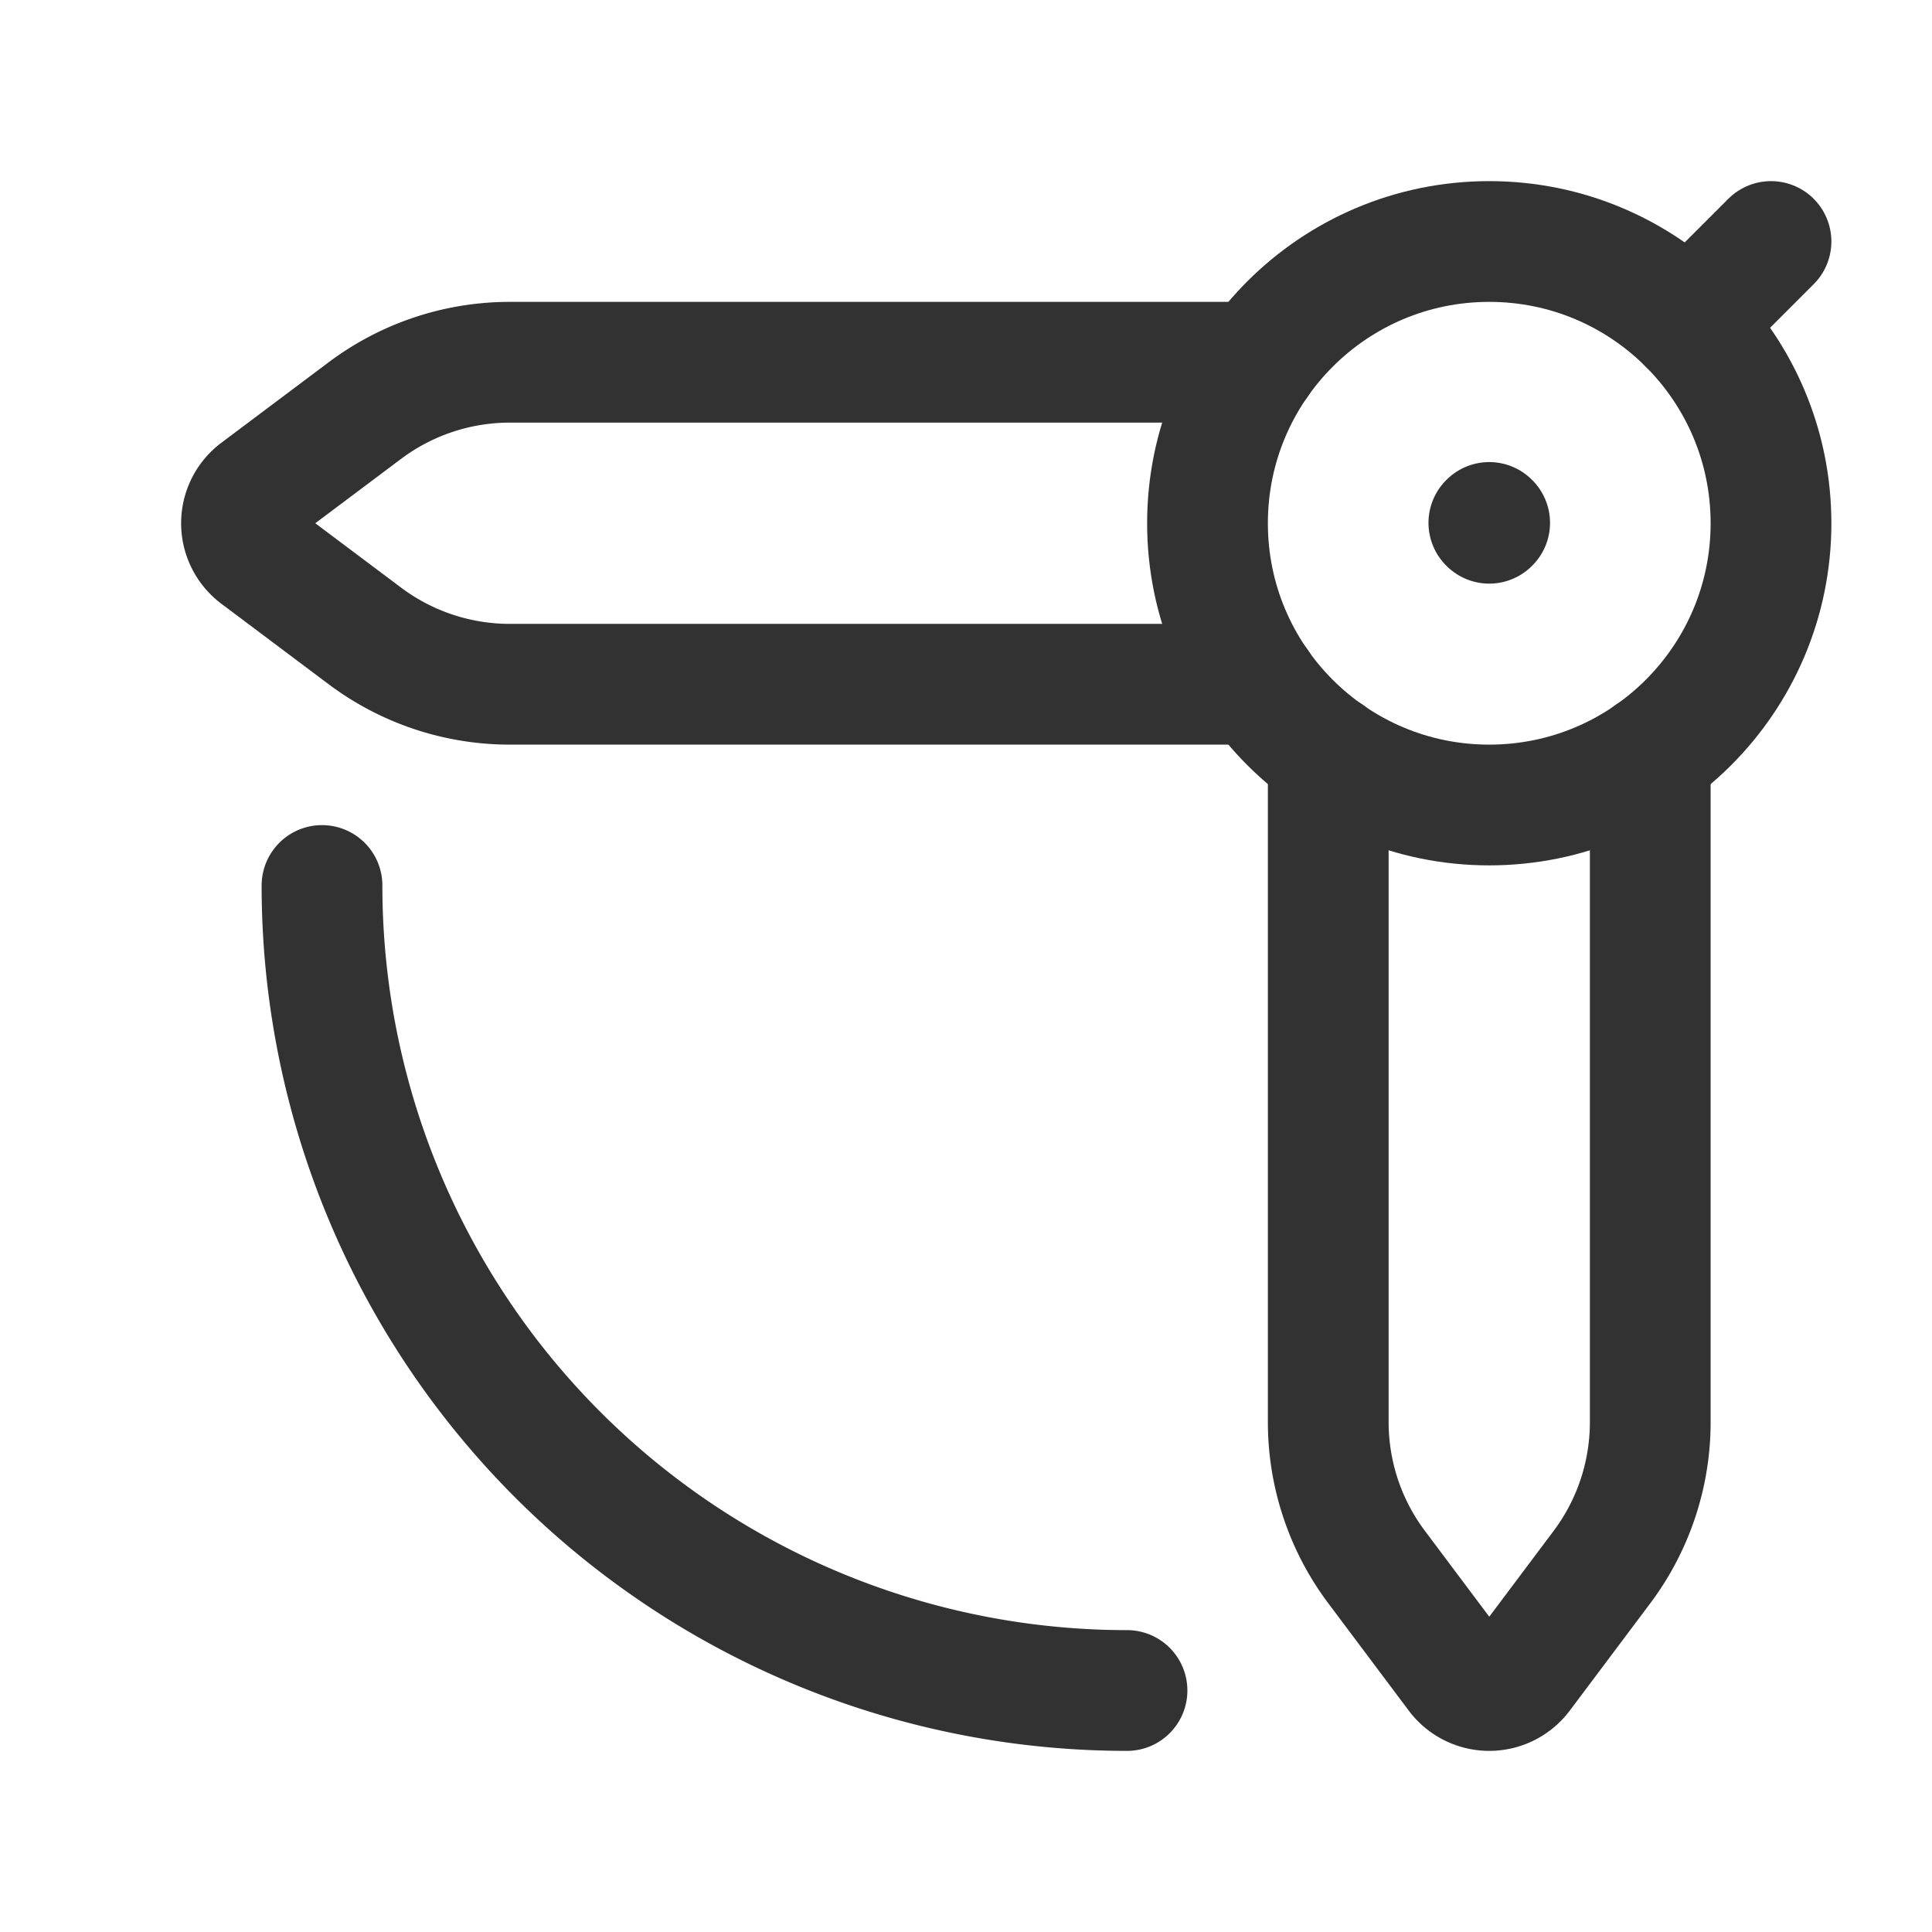 <svg xmlns="http://www.w3.org/2000/svg" viewBox="0 0 24 24"><path d="M15.628,4.5H6.333a3,3,0,0,0-1.8.6L3.2,6.1a.5.5,0,0,0,0,.8l1.333,1a3,3,0,0,0,1.8.6H15.629" fill="none" stroke="#323232" stroke-linecap="round" stroke-linejoin="round" stroke-width="1.5"/><path d="M16.5,9.37v8.296a3,3,0,0,0,.6,1.8L18.1,20.8a.5.5,0,0,0,.8,0l1-1.333a3,3,0,0,0,.6-1.8V9.371" fill="none" stroke="#323232" stroke-linecap="round" stroke-linejoin="round" stroke-width="1.5"/><path d="M14,21A10,10,0,0,1,4,11" fill="none" stroke="#323232" stroke-linecap="round" stroke-linejoin="round" stroke-width="1.5"/><line x1="20.975" y1="4.025" x2="22" y2="3" fill="none" stroke="#323232" stroke-linecap="round" stroke-linejoin="round" stroke-width="1.5"/><circle cx="18.5" cy="6.5" r="3.5" fill="none" stroke="#323232" stroke-linecap="round" stroke-linejoin="round" stroke-width="1.5"/><path d="M18.505,6.495,18.5,6.5l-.005-.005L18.5,6.49l.005.005" fill="none" stroke="#323232" stroke-linecap="round" stroke-linejoin="round" stroke-width="1.5"/></svg>